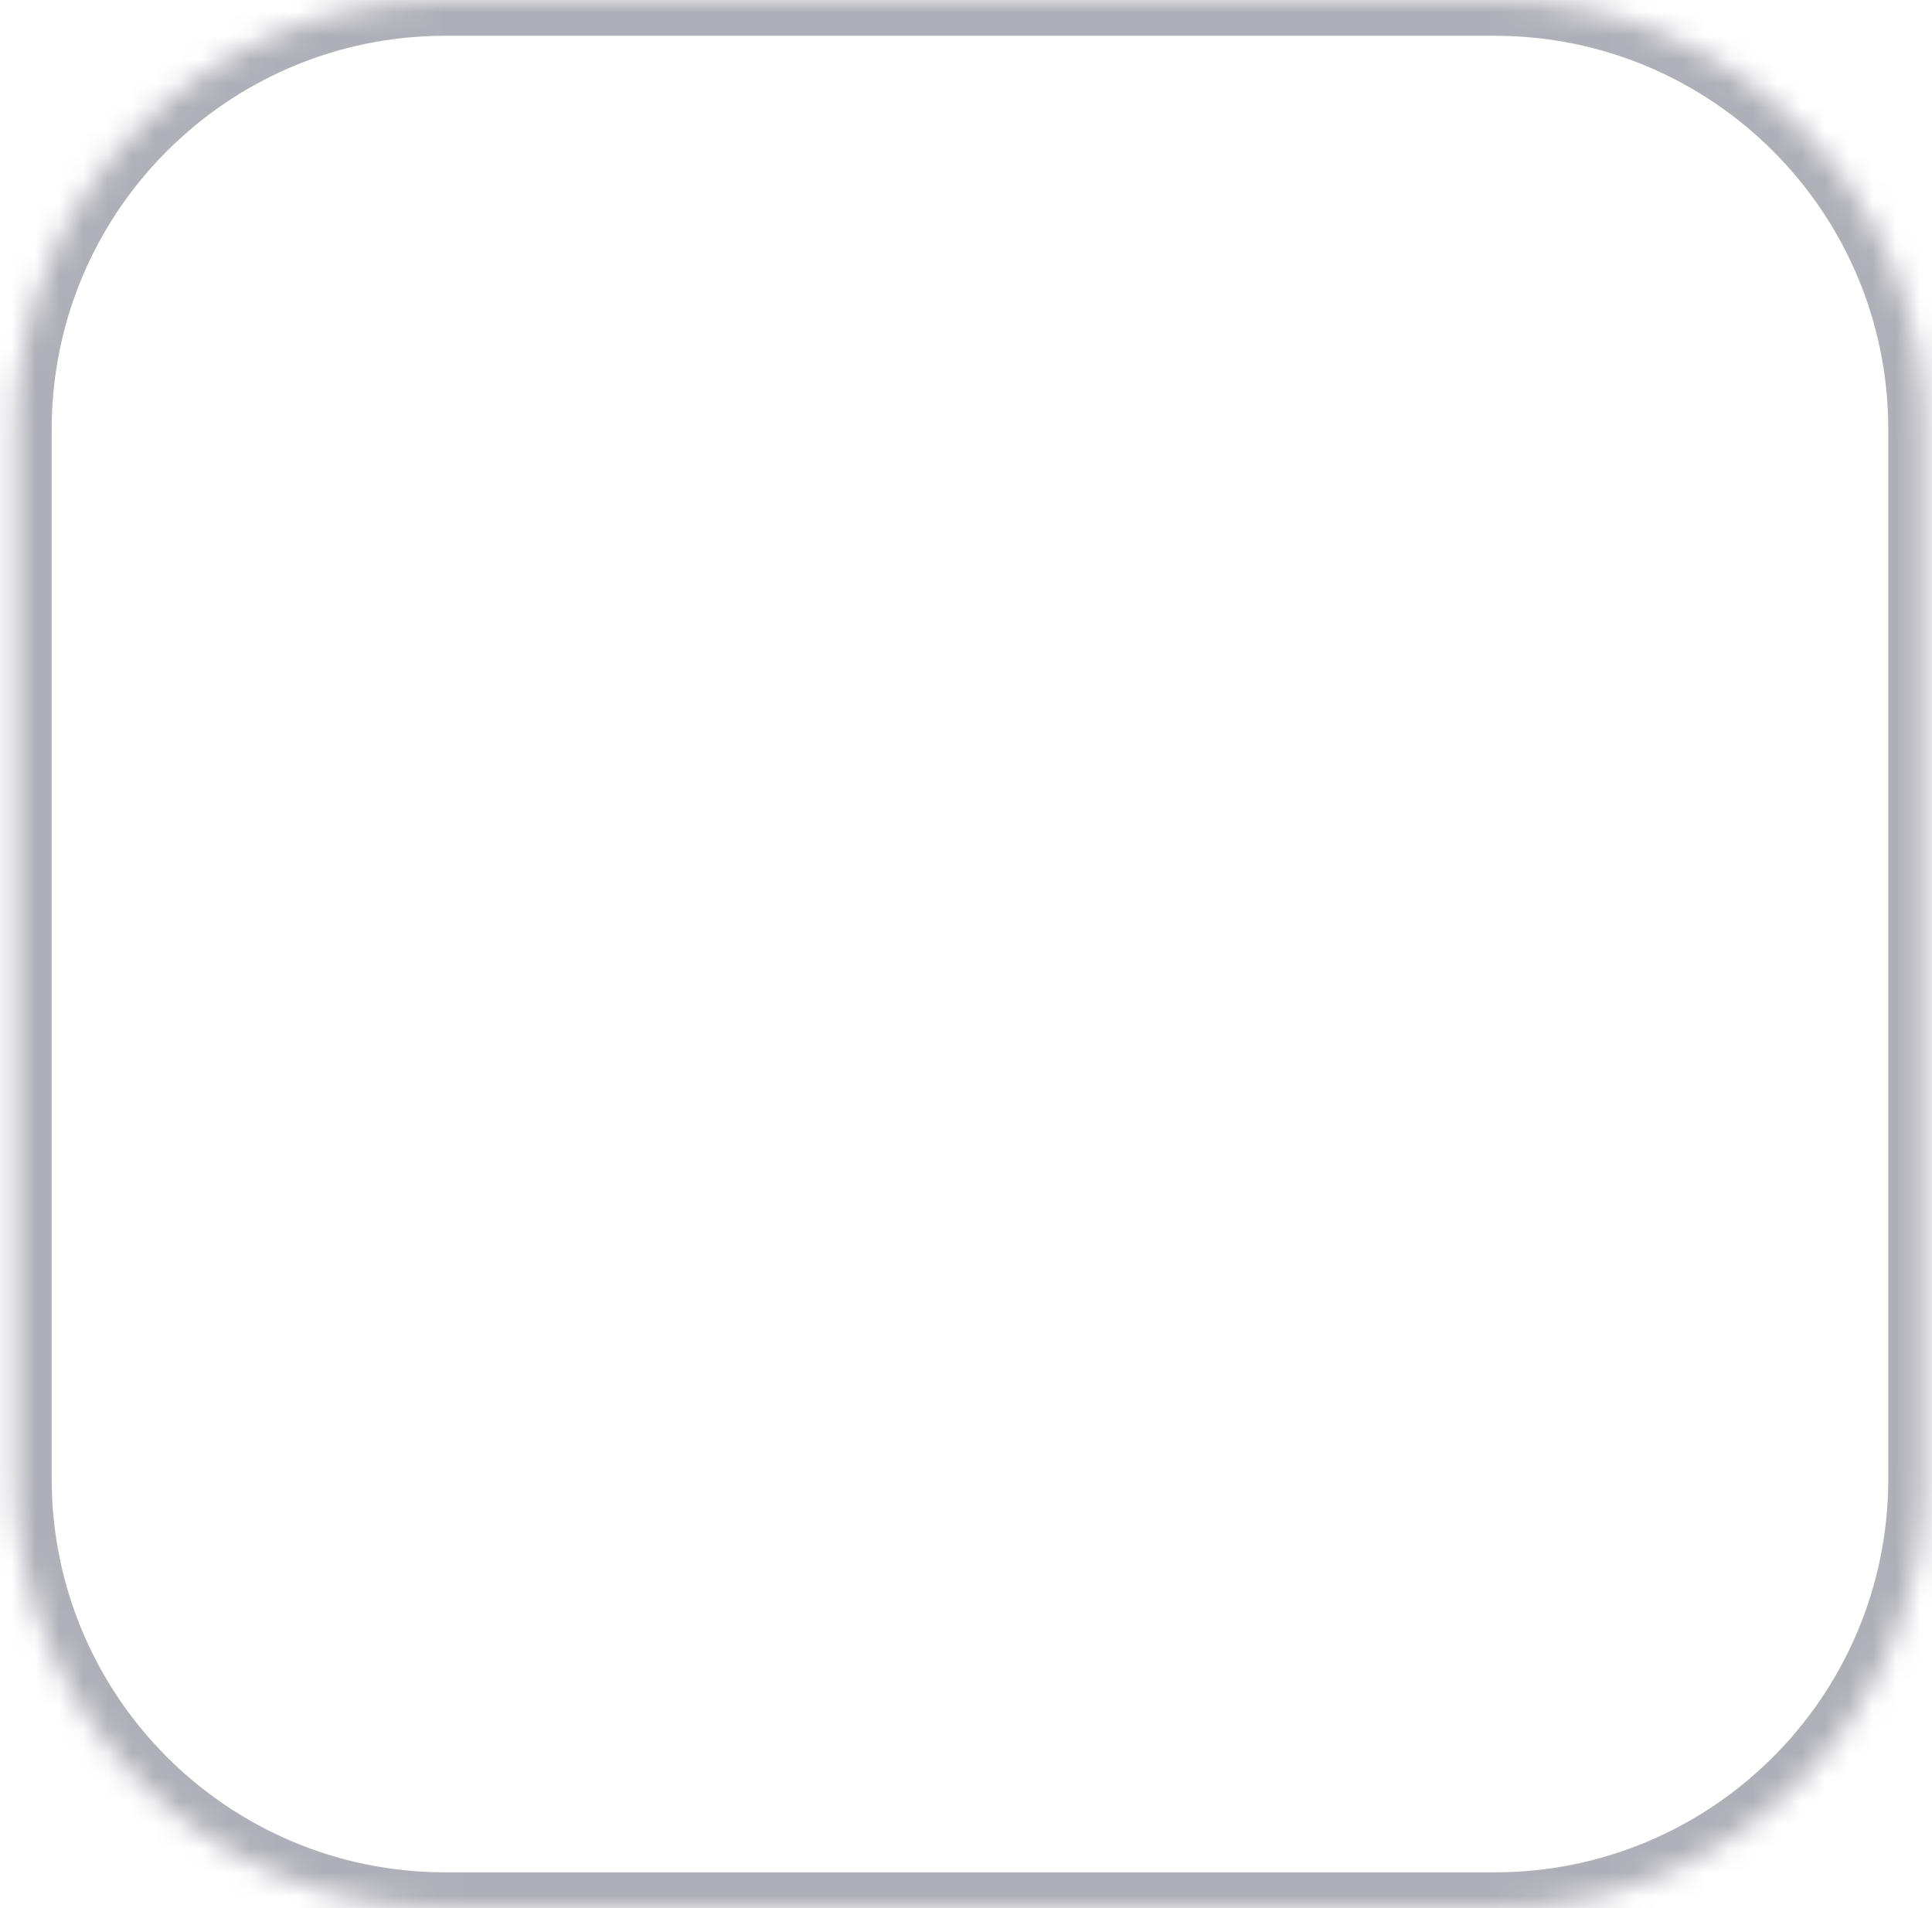 <svg width="81" height="80" viewBox="0 0 81 80" fill="none" xmlns="http://www.w3.org/2000/svg">
<mask id="path-1-inside-1_337_2035" fill="white">
<path d="M0.667 18C0.667 8.059 8.726 0 18.667 0H62.667C72.608 0 80.667 8.059 80.667 18V62C80.667 71.941 72.608 80 62.667 80H18.667C8.726 80 0.667 71.941 0.667 62V18Z"/>
</mask>
<path d="M18.667 1.5H62.667V-1.5H18.667V1.5ZM79.167 18V62H82.167V18H79.167ZM62.667 78.5H18.667V81.5H62.667V78.5ZM2.167 62V18H-0.833V62H2.167ZM18.667 78.5C9.554 78.5 2.167 71.113 2.167 62H-0.833C-0.833 72.77 7.897 81.5 18.667 81.5V78.5ZM79.167 62C79.167 71.113 71.779 78.5 62.667 78.5V81.5C73.436 81.5 82.167 72.769 82.167 62H79.167ZM62.667 1.5C71.779 1.5 79.167 8.887 79.167 18H82.167C82.167 7.23 73.436 -1.5 62.667 -1.5V1.5ZM18.667 -1.5C7.897 -1.5 -0.833 7.23 -0.833 18H2.167C2.167 8.887 9.554 1.5 18.667 1.5V-1.5Z" fill="#606071" fill-opacity="0.5" mask="url(#path-1-inside-1_337_2035)"/>
</svg>
